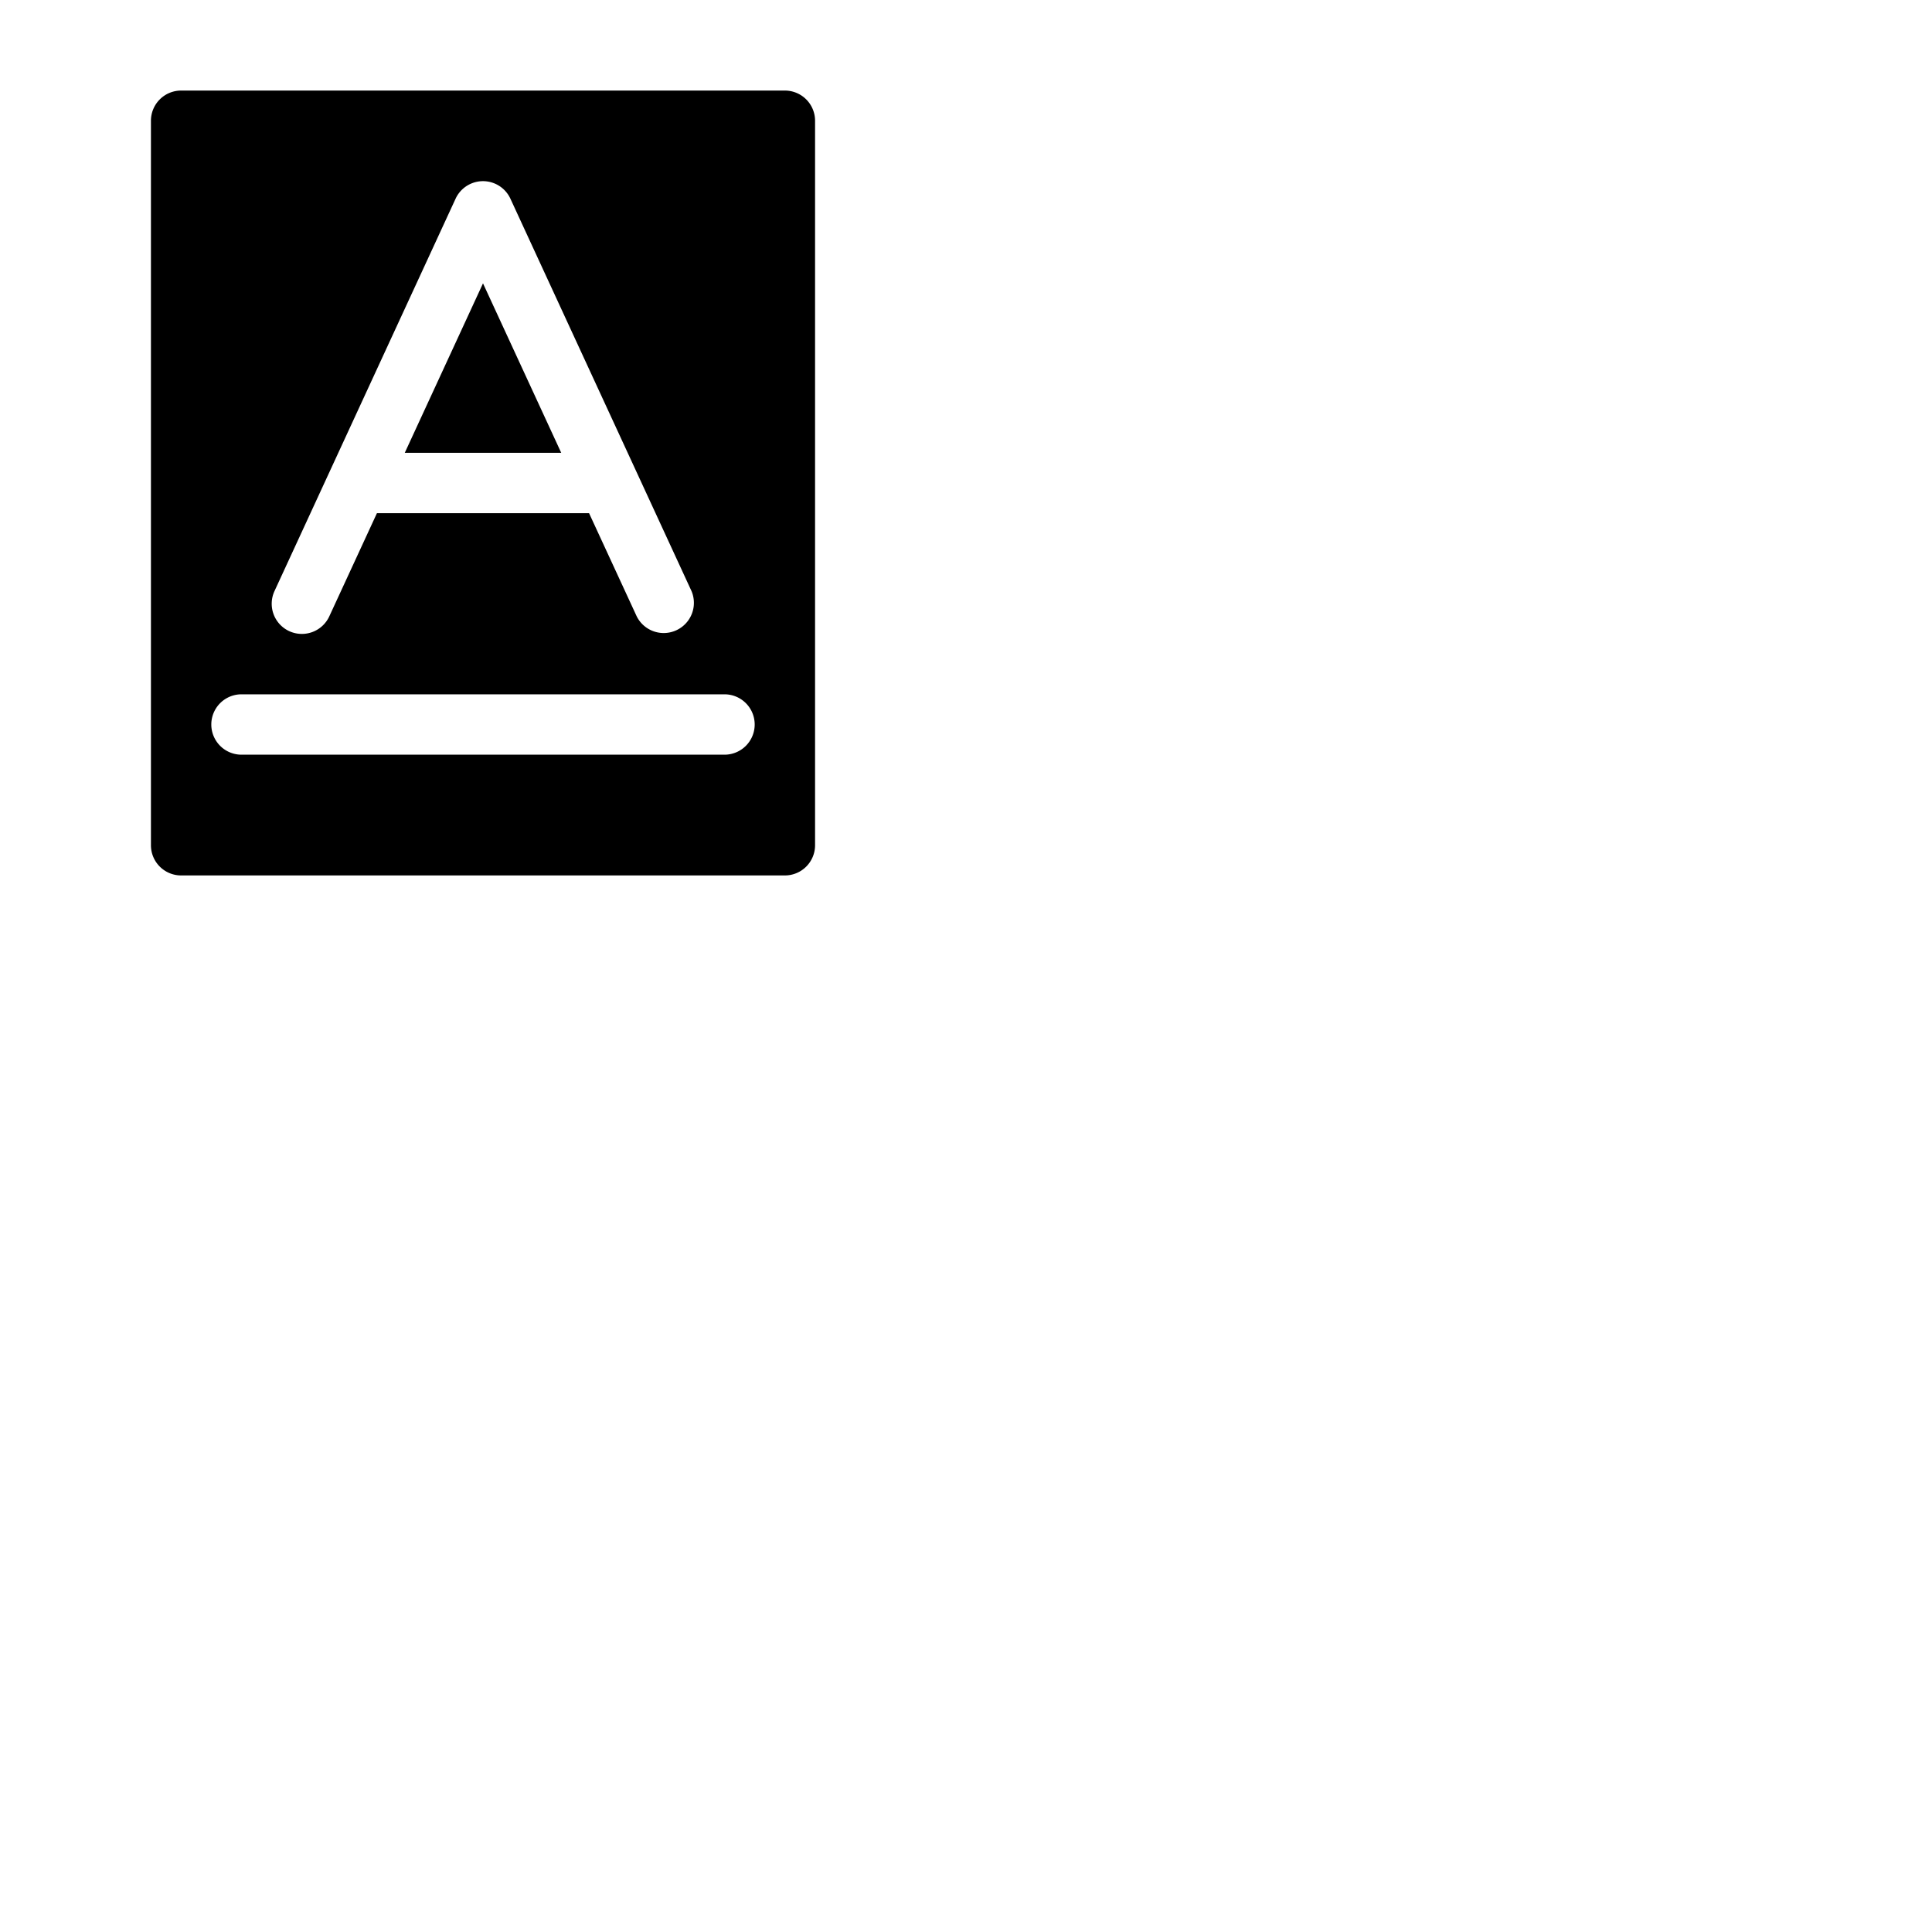 <svg xmlns="http://www.w3.org/2000/svg" version="1.1" viewBox="0 0 512 512" fill="currentColor"><path fill="currentColor" d="M148.73 120h-41.46L128 75.09ZM216 32v192a8 8 0 0 1-8 8H48a8 8 0 0 1-8-8V32a8 8 0 0 1 8-8h160a8 8 0 0 1 8 8M76.65 167.26a8 8 0 0 0 10.61-3.91L99.89 136h56.22l12.63 27.35a8 8 0 0 0 14.52-6.7l-48-104a8 8 0 0 0-14.52 0l-48 104a8 8 0 0 0 3.91 10.61M200 192a8 8 0 0 0-8-8H64a8 8 0 0 0 0 16h128a8 8 0 0 0 8-8"/></svg>